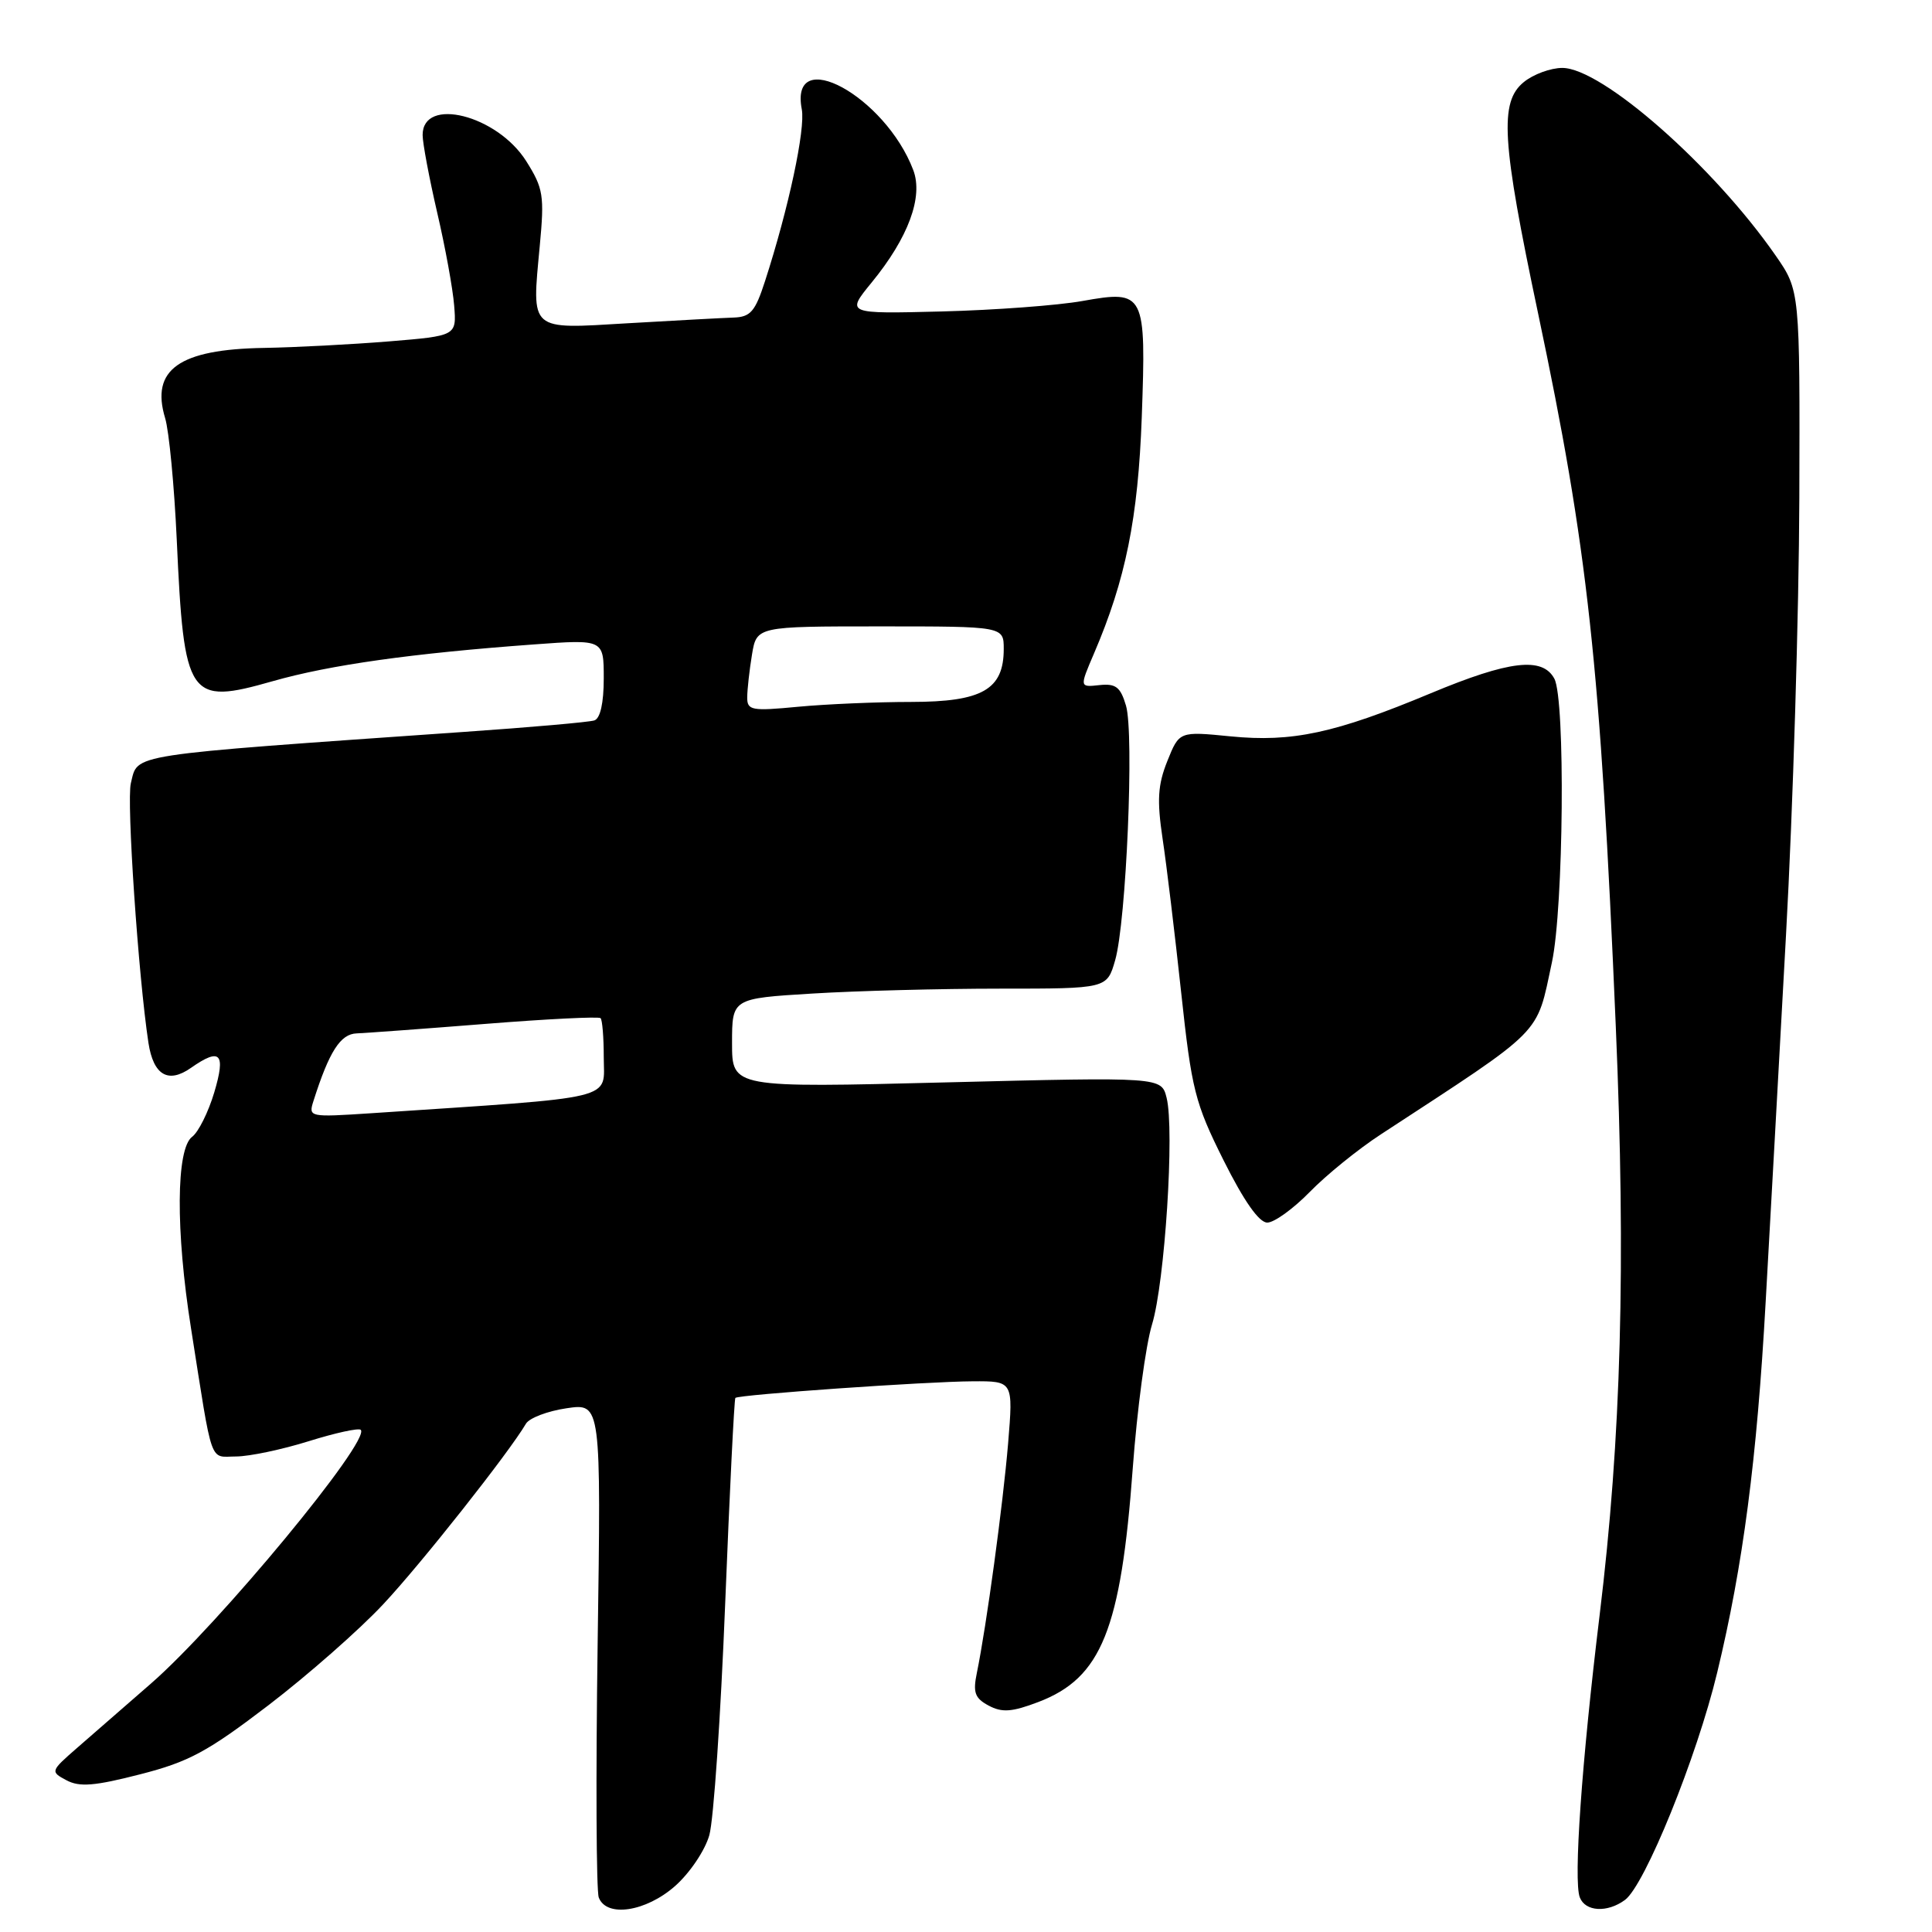 <?xml version="1.0" encoding="UTF-8" standalone="no"?>
<!DOCTYPE svg PUBLIC "-//W3C//DTD SVG 1.1//EN" "http://www.w3.org/Graphics/SVG/1.1/DTD/svg11.dtd" >
<svg xmlns="http://www.w3.org/2000/svg" xmlns:xlink="http://www.w3.org/1999/xlink" version="1.1" viewBox="0 0 256 256">
 <g >
 <path fill="currentColor"
d=" M 89.44 249.92 C 91.39 248.20 93.41 245.21 93.99 243.17 C 94.56 241.15 95.50 227.35 96.09 212.50 C 96.68 197.66 97.29 185.38 97.44 185.23 C 97.87 184.80 122.73 183.06 128.88 183.03 C 134.26 183.00 134.26 183.00 133.58 191.25 C 132.90 199.37 130.71 215.48 129.44 221.66 C 128.90 224.27 129.17 225.02 131.00 226.00 C 132.78 226.95 134.08 226.86 137.60 225.52 C 145.95 222.33 148.53 215.94 150.10 194.50 C 150.67 186.80 151.81 178.25 152.65 175.50 C 154.35 169.91 155.65 149.71 154.58 145.46 C 153.89 142.71 153.89 142.71 125.44 143.42 C 97.00 144.14 97.00 144.14 97.00 138.22 C 97.00 132.30 97.00 132.30 107.66 131.65 C 113.52 131.29 124.69 131.00 132.50 131.00 C 146.68 131.00 146.68 131.00 147.76 127.25 C 149.24 122.13 150.30 97.21 149.20 93.50 C 148.47 91.03 147.85 90.55 145.68 90.78 C 143.04 91.07 143.04 91.07 144.96 86.59 C 149.16 76.80 150.80 68.65 151.29 55.28 C 151.88 38.77 151.70 38.41 143.45 39.88 C 140.18 40.47 131.78 41.09 124.80 41.27 C 112.10 41.59 112.10 41.59 115.50 37.43 C 120.36 31.50 122.36 26.08 121.01 22.53 C 117.29 12.74 104.58 5.82 106.24 14.48 C 106.74 17.09 104.50 27.59 101.37 37.25 C 100.06 41.30 99.45 42.01 97.17 42.08 C 95.70 42.13 89.43 42.47 83.24 42.83 C 70.02 43.62 70.46 43.99 71.52 32.60 C 72.15 25.90 72.00 24.96 69.72 21.34 C 65.86 15.24 56.00 12.76 56.00 17.89 C 56.00 18.96 56.87 23.59 57.93 28.17 C 59.00 32.75 60.01 38.30 60.18 40.50 C 60.50 44.50 60.50 44.50 51.50 45.24 C 46.55 45.64 39.12 46.03 35.00 46.10 C 23.73 46.28 19.94 48.97 21.88 55.40 C 22.40 57.11 23.09 64.35 23.42 71.50 C 24.38 92.62 24.95 93.45 36.14 90.26 C 43.72 88.10 54.61 86.57 70.75 85.39 C 80.00 84.71 80.00 84.71 80.00 89.89 C 80.00 93.15 79.54 95.21 78.75 95.46 C 78.06 95.69 70.30 96.37 61.50 96.98 C 16.26 100.15 18.33 99.83 17.34 103.78 C 16.75 106.12 18.33 129.38 19.67 138.19 C 20.33 142.47 22.28 143.62 25.30 141.50 C 29.20 138.77 29.94 139.55 28.39 144.75 C 27.61 147.36 26.29 150.01 25.46 150.63 C 23.33 152.22 23.26 163.07 25.31 176.00 C 28.24 194.57 27.69 193.00 31.30 192.99 C 33.06 192.98 37.38 192.07 40.90 190.97 C 44.42 189.87 47.52 189.19 47.80 189.46 C 49.17 190.84 28.99 215.25 19.99 223.09 C 16.58 226.07 12.17 229.90 10.21 231.61 C 6.68 234.69 6.66 234.75 8.80 235.89 C 10.52 236.82 12.53 236.66 18.55 235.11 C 25.02 233.46 27.50 232.12 35.60 225.93 C 40.81 221.94 47.65 215.93 50.79 212.56 C 55.84 207.17 67.45 192.47 69.69 188.65 C 70.14 187.89 72.56 186.97 75.08 186.60 C 79.65 185.93 79.65 185.93 79.19 217.90 C 78.94 235.48 79.01 250.57 79.34 251.43 C 80.36 254.11 85.56 253.33 89.44 249.92 Z  M 215.32 251.75 C 217.95 249.81 224.84 232.84 227.54 221.61 C 230.96 207.43 232.80 193.39 233.96 172.50 C 234.52 162.60 235.73 140.78 236.65 124.00 C 237.58 107.22 238.37 81.12 238.42 66.00 C 238.50 38.50 238.50 38.50 235.28 33.86 C 227.04 21.99 212.26 9.00 207.01 9.00 C 205.48 9.00 203.18 9.84 201.92 10.87 C 198.66 13.51 198.97 18.63 203.80 41.50 C 210.41 72.81 212.05 87.90 214.10 136.00 C 215.45 167.63 214.82 190.54 211.96 214.00 C 209.58 233.53 208.48 249.20 209.33 251.41 C 210.06 253.31 212.97 253.48 215.32 251.75 Z  M 173.55 157.94 C 175.72 155.71 179.97 152.26 183.00 150.29 C 204.84 136.01 203.52 137.35 205.64 127.50 C 207.19 120.27 207.43 92.68 205.96 89.93 C 204.39 87.00 199.99 87.52 189.61 91.85 C 176.92 97.15 171.23 98.38 163.04 97.57 C 156.26 96.90 156.26 96.90 154.68 100.84 C 153.41 104.01 153.29 106.03 154.05 111.14 C 154.58 114.64 155.68 123.80 156.51 131.50 C 157.90 144.41 158.33 146.14 162.13 153.75 C 164.83 159.15 166.83 162.00 167.92 162.00 C 168.84 162.00 171.37 160.17 173.55 157.94 Z  M 41.54 145.87 C 43.62 139.33 45.11 137.00 47.26 136.93 C 48.49 136.88 56.17 136.32 64.33 135.67 C 72.48 135.02 79.34 134.68 79.58 134.91 C 79.81 135.14 80.00 137.45 80.00 140.04 C 80.00 145.87 82.38 145.29 49.17 147.51 C 40.95 148.05 40.85 148.03 41.54 145.87 Z  M 99.01 92.39 C 99.02 91.35 99.30 88.81 99.64 86.75 C 100.26 83.00 100.26 83.00 116.63 83.00 C 133.00 83.00 133.00 83.00 133.00 86.00 C 133.00 91.37 130.15 93.00 120.75 93.01 C 116.21 93.01 109.46 93.30 105.75 93.65 C 99.57 94.24 99.00 94.13 99.01 92.39 Z "/>
</g>
</svg>